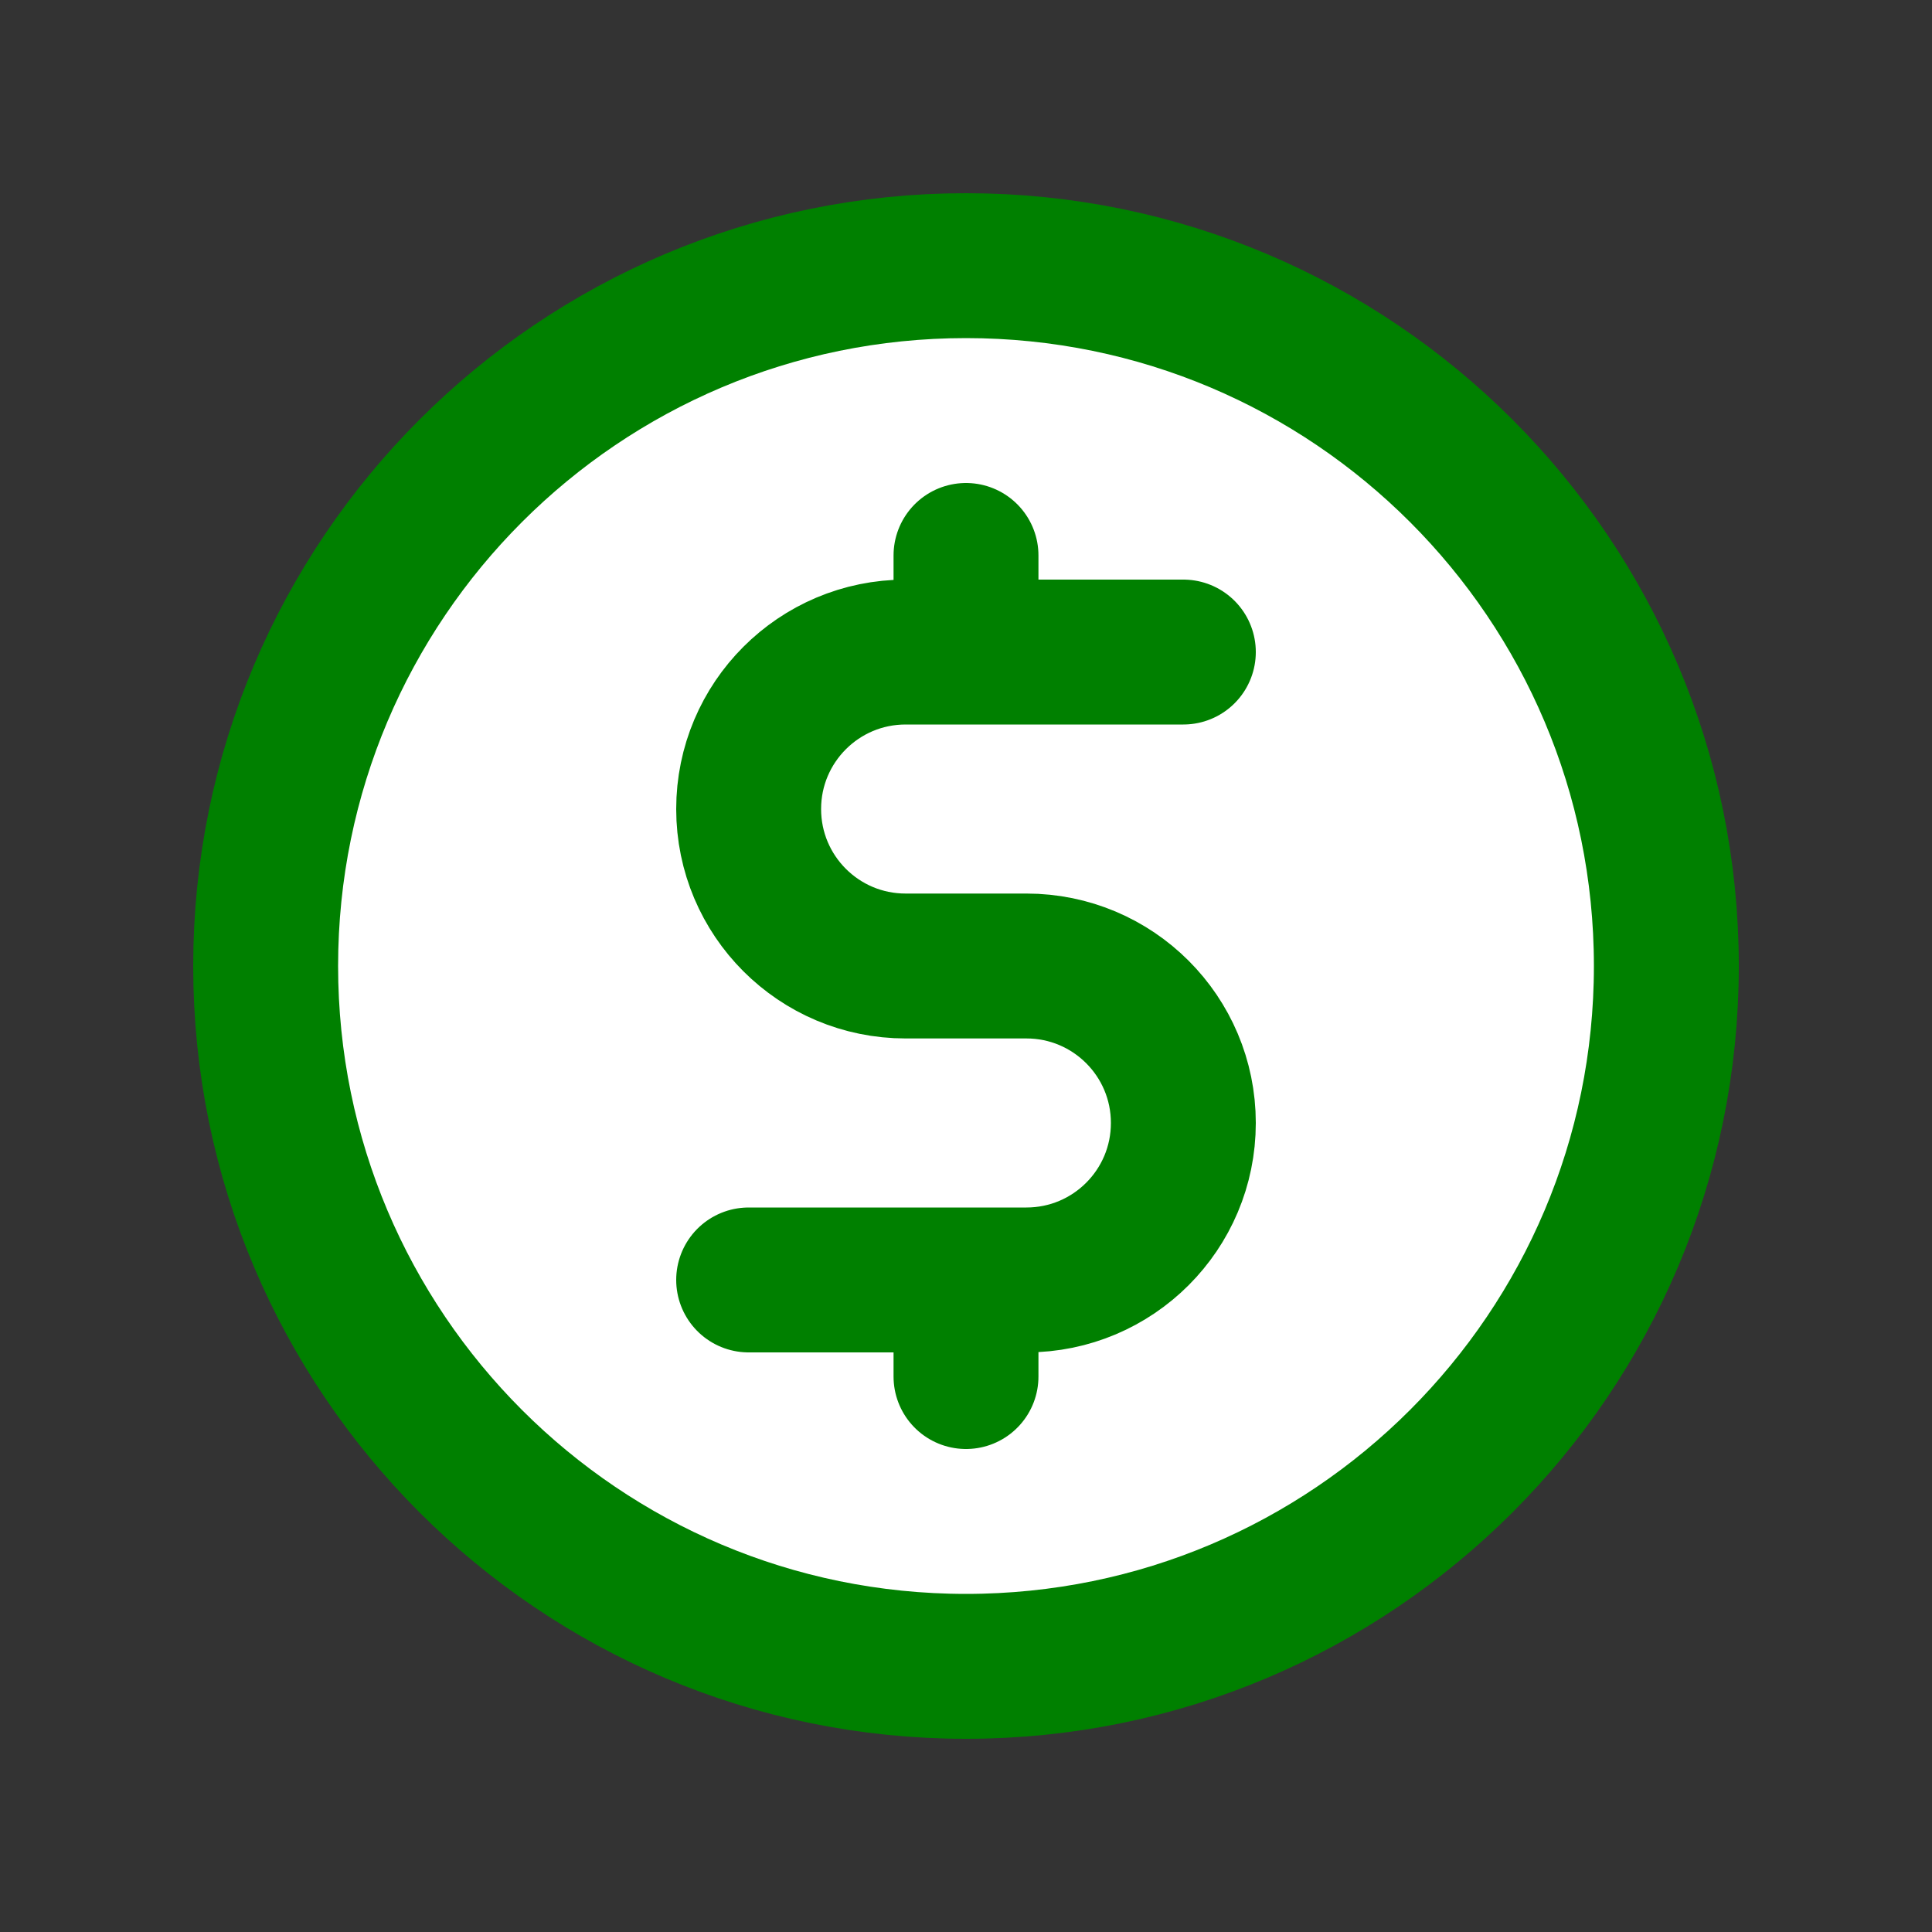 <?xml version="1.0" encoding="UTF-8" standalone="no" ?>
<!DOCTYPE svg PUBLIC "-//W3C//DTD SVG 1.1//EN" "http://www.w3.org/Graphics/SVG/1.1/DTD/svg11.dtd">
<svg xmlns="http://www.w3.org/2000/svg" xmlns:xlink="http://www.w3.org/1999/xlink" version="1.1" width="32" height="32" viewBox="0 0 32 32" xml:space="preserve">
<rect x="0" y="0" width="32" height="32" fill="#333333" stroke="none"/>
<desc>Created with Fabric.js 5.2.4</desc>
<defs>
</defs>
<g transform="matrix(0 0 0 0 0 0)" id="8522ad92-b48c-48e0-8861-24f80ac8f8d9"  >
</g>
<g transform="matrix(1 0 0 1 16 16)" id="6422880b-44c1-424f-be17-d661dceb1e93"  >
<rect style="stroke: none; stroke-width: 1; stroke-dasharray: none; stroke-linecap: butt; stroke-dashoffset: 0; stroke-linejoin: miter; stroke-miterlimit: 4; fill: rgb(255,255,255); fill-rule: nonzero; opacity: 1; visibility: hidden;" vector-effect="non-scaling-stroke"  x="-16" y="-16" rx="0" ry="0" width="32" height="32" />
</g>
<g transform="matrix(0.32 0 0 0.32 16.17 16.17)" id="ea305a41-5208-45f5-be38-9bd79276d01e"  >
<circle style="stroke: rgb(0,0,0); stroke-width: 0; stroke-dasharray: none; stroke-linecap: butt; stroke-dashoffset: 0; stroke-linejoin: miter; stroke-miterlimit: 4; fill: rgb(255,255,255); fill-rule: nonzero; opacity: 1;" vector-effect="non-scaling-stroke"  cx="0" cy="0" r="35" />
</g>
<g transform="matrix(1.6 0 0 1.6 16 16)"  >
<path style="stroke: rgb(0,128,0); stroke-width: 1.5; stroke-dasharray: none; stroke-linecap: round; stroke-dashoffset: 0; stroke-linejoin: round; stroke-miterlimit: 4; fill: rgb(255,255,255); fill-rule: nonzero; opacity: 1;"  transform=" translate(-10, -10)" d="M 12.25 6.75 L 9.375 6.75 C 8.477 6.75 7.75 7.478 7.75 8.375 C 7.75 9.273 8.477 10 9.375 10 L 10.625 10 C 11.523 10 12.25 10.727 12.25 11.625 C 12.25 12.523 11.523 13.25 10.625 13.25 L 7.75 13.25 M 10 5.75 L 10 6.25 M 10 13.75 L 10 14.25 M 17.25 10 C 17.25 14.004 14.004 17.25 10 17.25 C 5.996 17.25 2.75 14.004 2.75 10 C 2.75 5.996 5.996 2.75 10 2.75 C 14.004 2.75 17.25 5.996 17.25 10 Z" stroke-linecap="round" />
</g>
</svg>